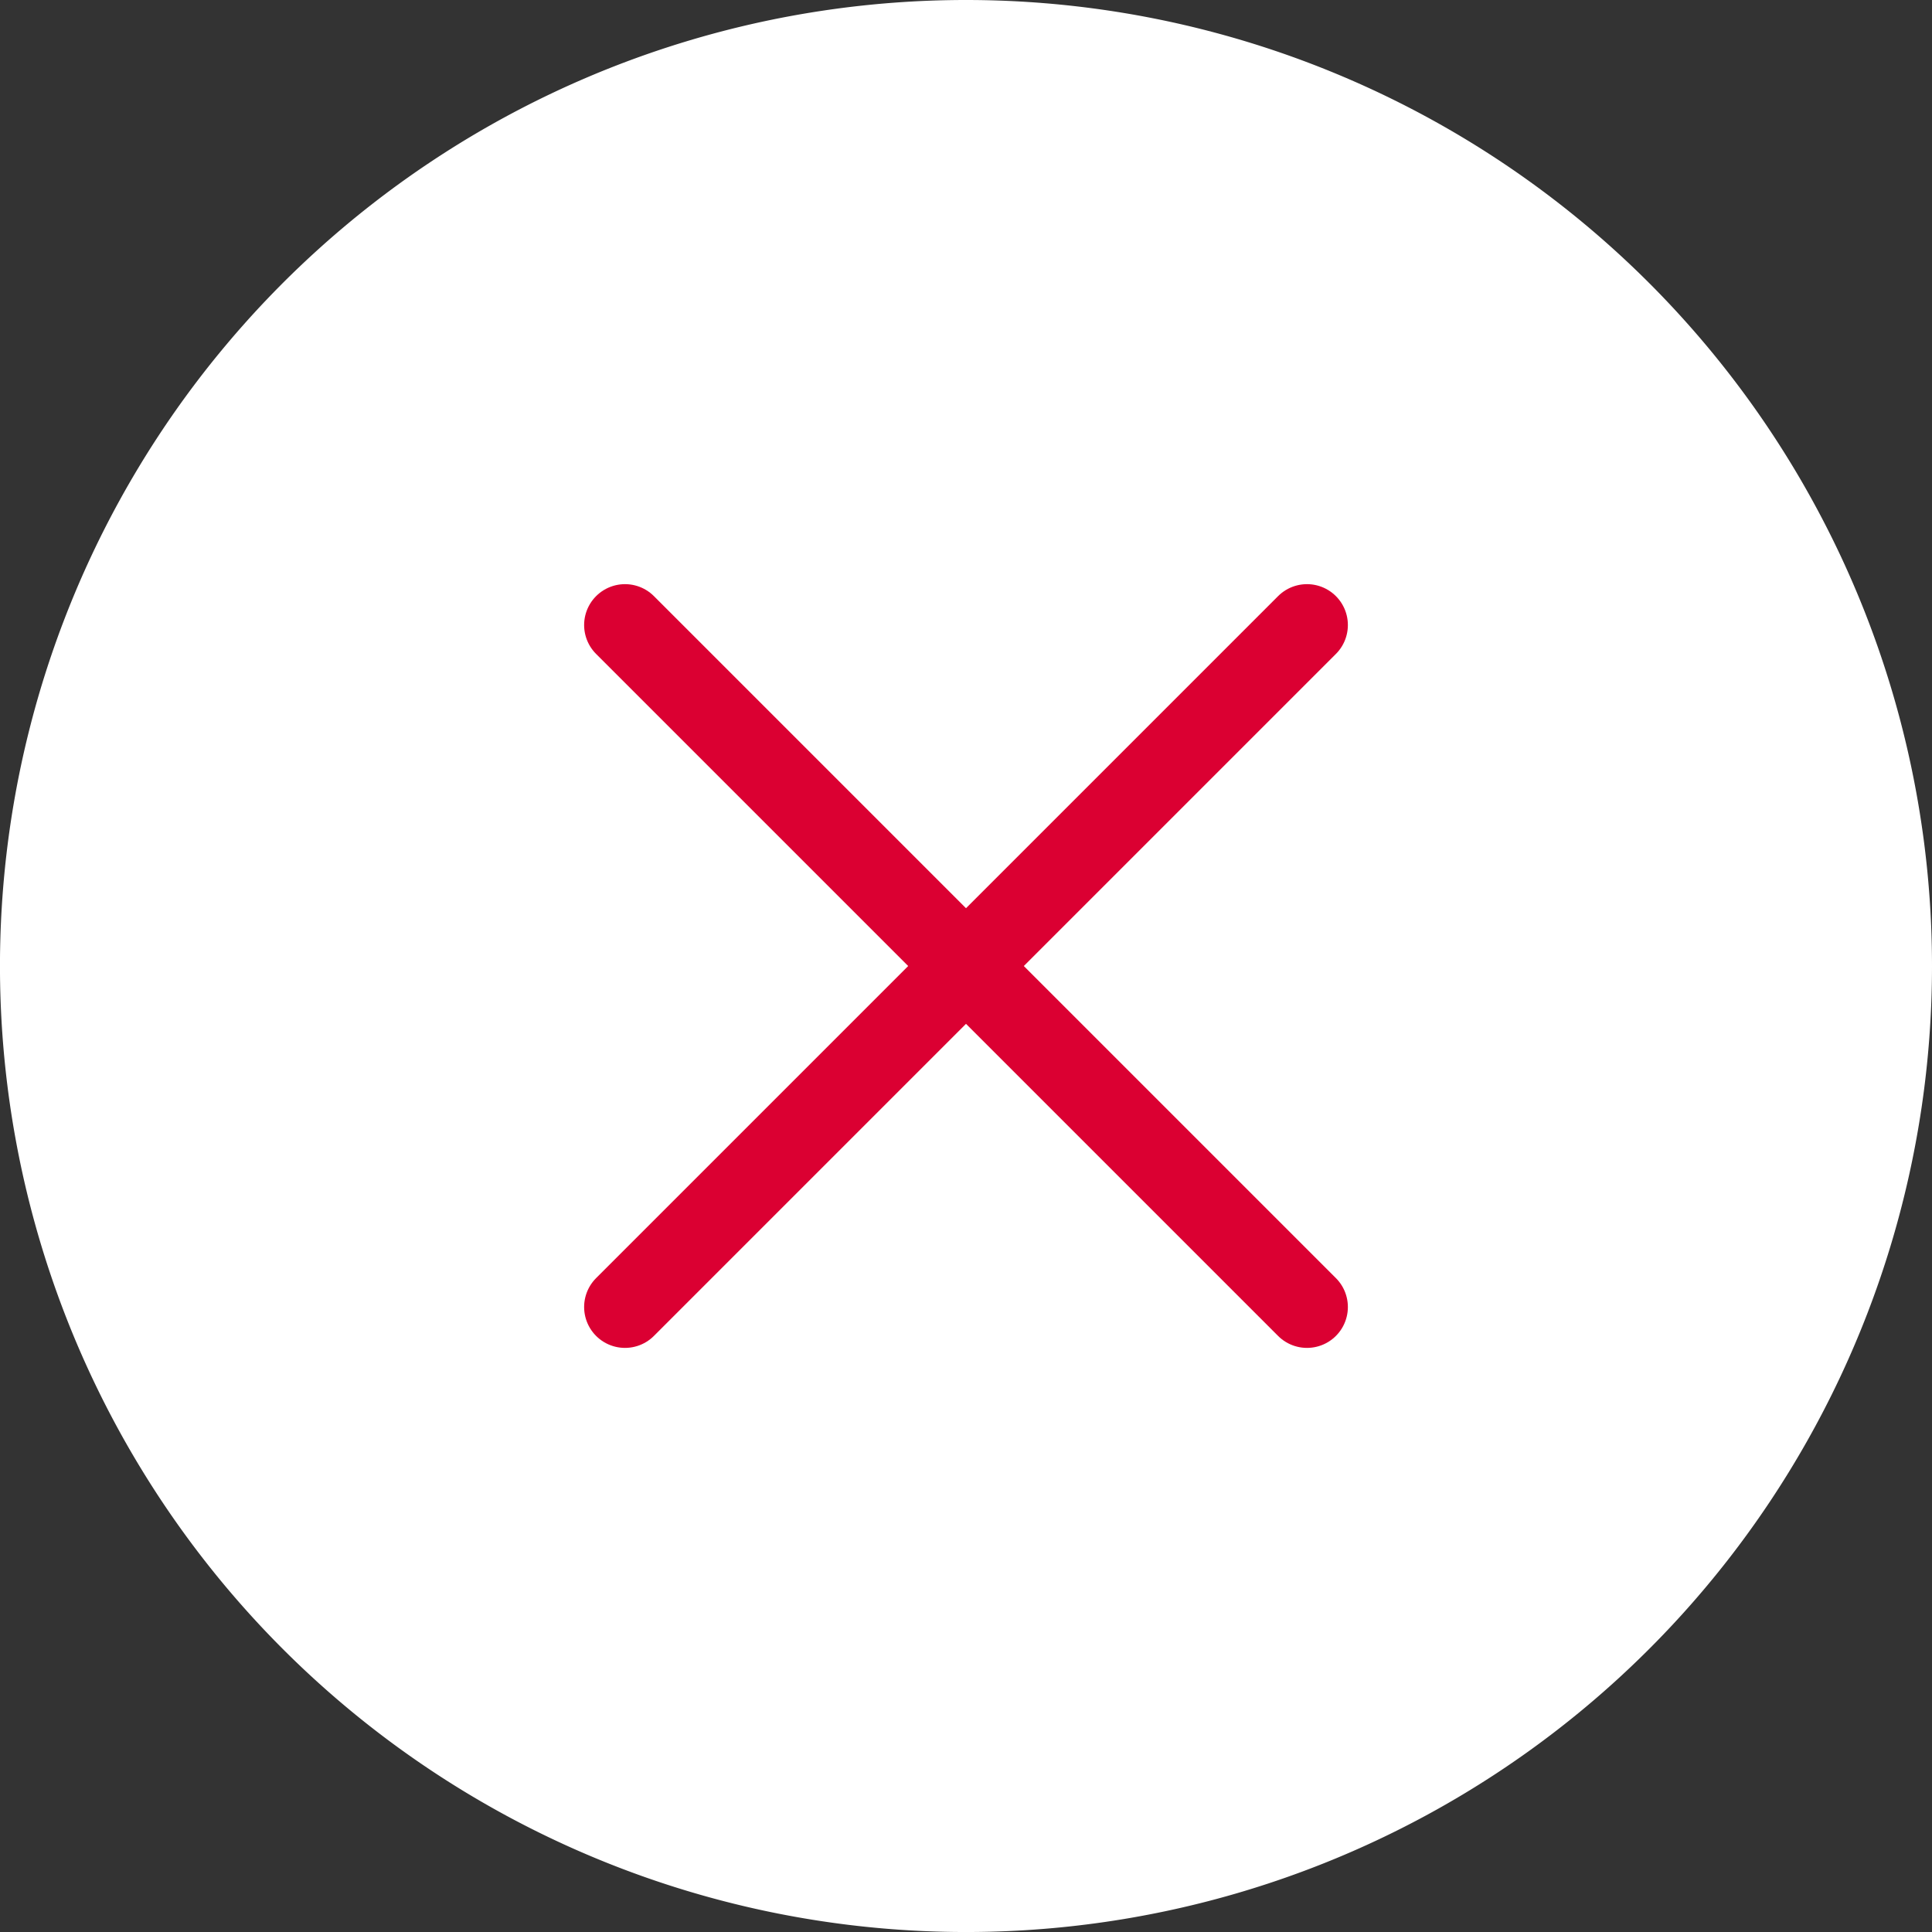 <svg xmlns="http://www.w3.org/2000/svg" width="83.875" height="83.876" viewBox="0 0 83.875 83.876">
  <rect x="0" y="0" width="83.875" height="83.876" fill="#333333" stroke="none"/>
  <g id="BT_X" data-name="BT X" transform="translate(-1188.957 -77.551)">
    <path id="Caminho_22974" data-name="Caminho 22974" d="M1272.832,119.489a41.938,41.938,0,1,1-41.938-41.938,41.938,41.938,0,0,1,41.938,41.938" fill="#fff"/>
    <line id="Linha_20" data-name="Linha 20" x2="29.607" y2="29.607" transform="translate(1216.091 104.686)" fill="none" stroke="#db0032" stroke-linecap="round" stroke-width="3.55"/>
    <line id="Linha_21" data-name="Linha 21" x1="29.607" y2="29.607" transform="translate(1216.091 104.686)" fill="none" stroke="#db0032" stroke-linecap="round" stroke-width="3.55"/>
  </g>
</svg>
